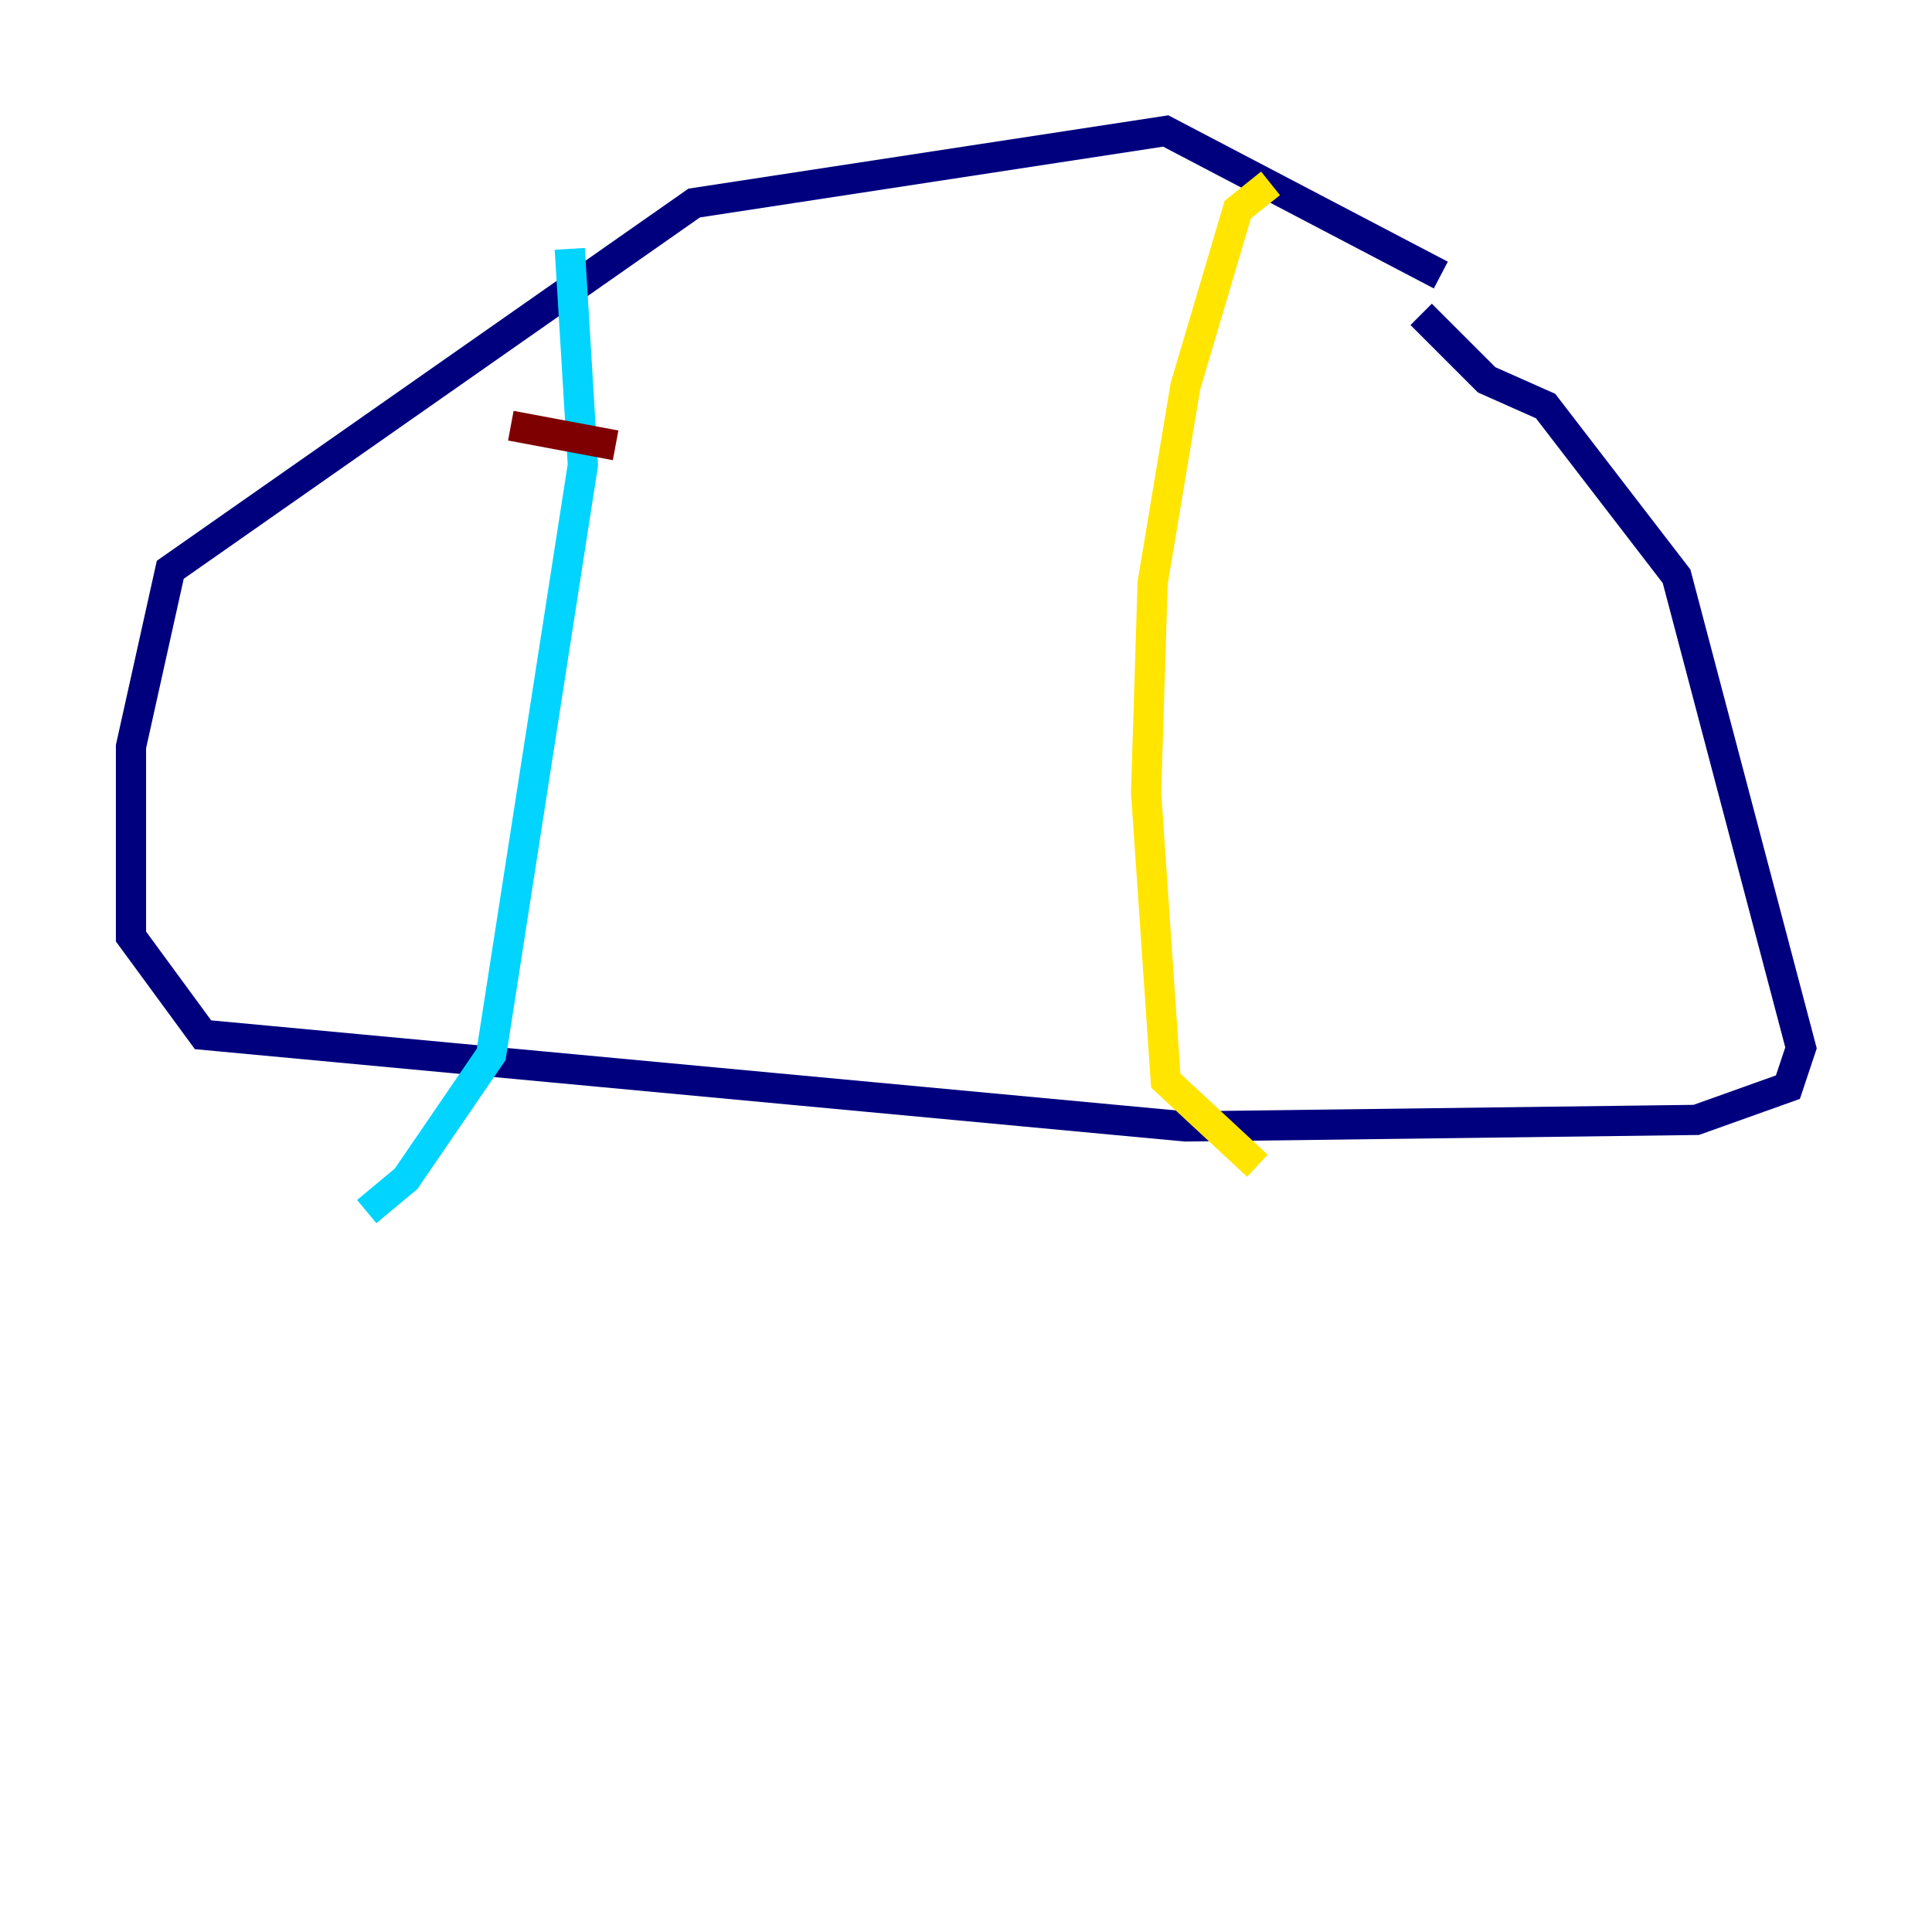 <?xml version="1.0" encoding="utf-8" ?>
<svg baseProfile="tiny" height="128" version="1.2" viewBox="0,0,128,128" width="128" xmlns="http://www.w3.org/2000/svg" xmlns:ev="http://www.w3.org/2001/xml-events" xmlns:xlink="http://www.w3.org/1999/xlink"><defs /><polyline fill="none" points="95.458,18.224 77.234,8.678 45.993,13.451 11.281,37.749 8.678,49.464 8.678,62.047 13.451,68.556 78.536,74.63 112.38,74.197 118.454,72.027 119.322,69.424 111.078,38.183 102.4,26.902 98.495,25.166 94.156,20.827" stroke="#00007f" stroke-width="2" /><polyline fill="none" points="37.749,16.488 38.617,30.807 32.542,69.858 26.902,78.102 24.298,80.271" stroke="#00d4ff" stroke-width="2" /><polyline fill="none" points="84.176,12.149 82.007,13.885 78.536,25.6 76.366,38.617 75.932,52.502 77.234,71.593 83.308,77.234" stroke="#ffe500" stroke-width="2" /><polyline fill="none" points="33.844,28.203 40.786,29.505" stroke="#7f0000" stroke-width="2" /></svg>
